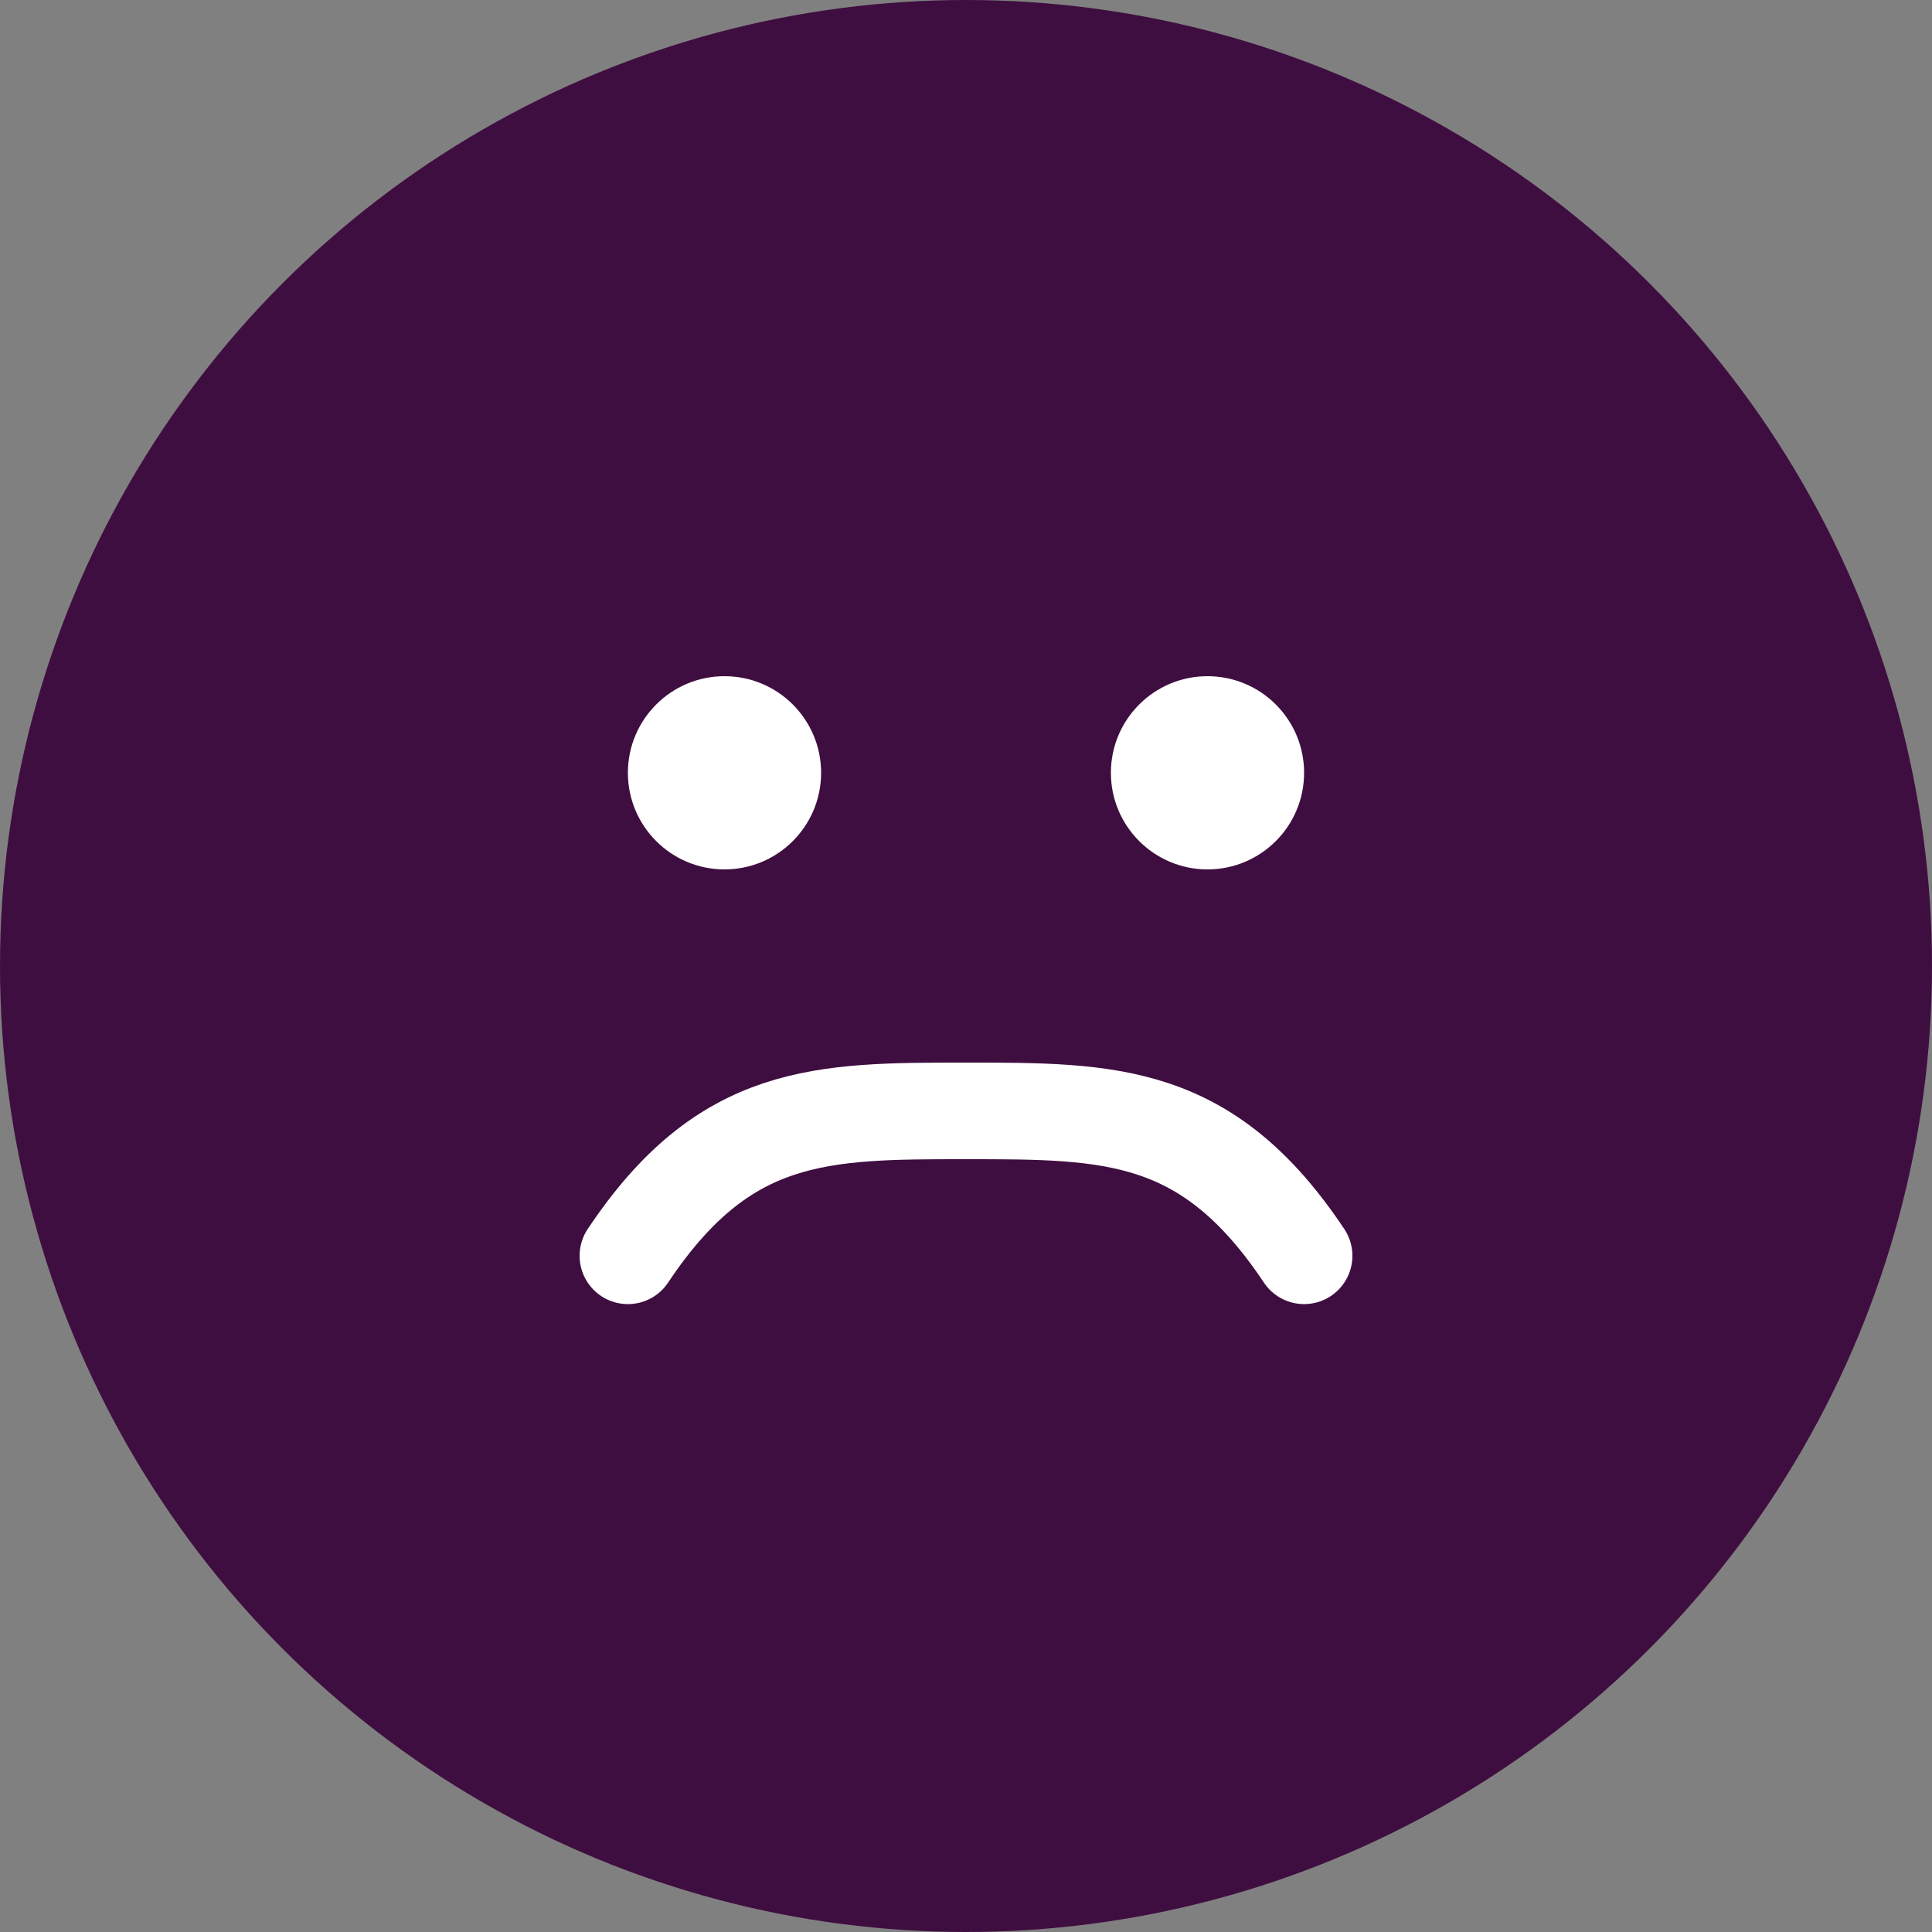 <svg width="40" height="40" viewBox="0 0 40 40" fill="none" xmlns="http://www.w3.org/2000/svg">
  <rect x="0" y="0" width="40" height="40" fill="#808080" stroke="none"/>
  <circle cx="20" cy="20" r="20" fill="#3F0E40"/>
  <circle cx="15" cy="16" r="2" fill="white"/>
  <circle cx="25" cy="16" r="2" fill="white"/>
  <path d="M13 26c2-3 4-3 7-3s5 0 7 3" stroke="white" stroke-width="2" stroke-linecap="round"/>
</svg>